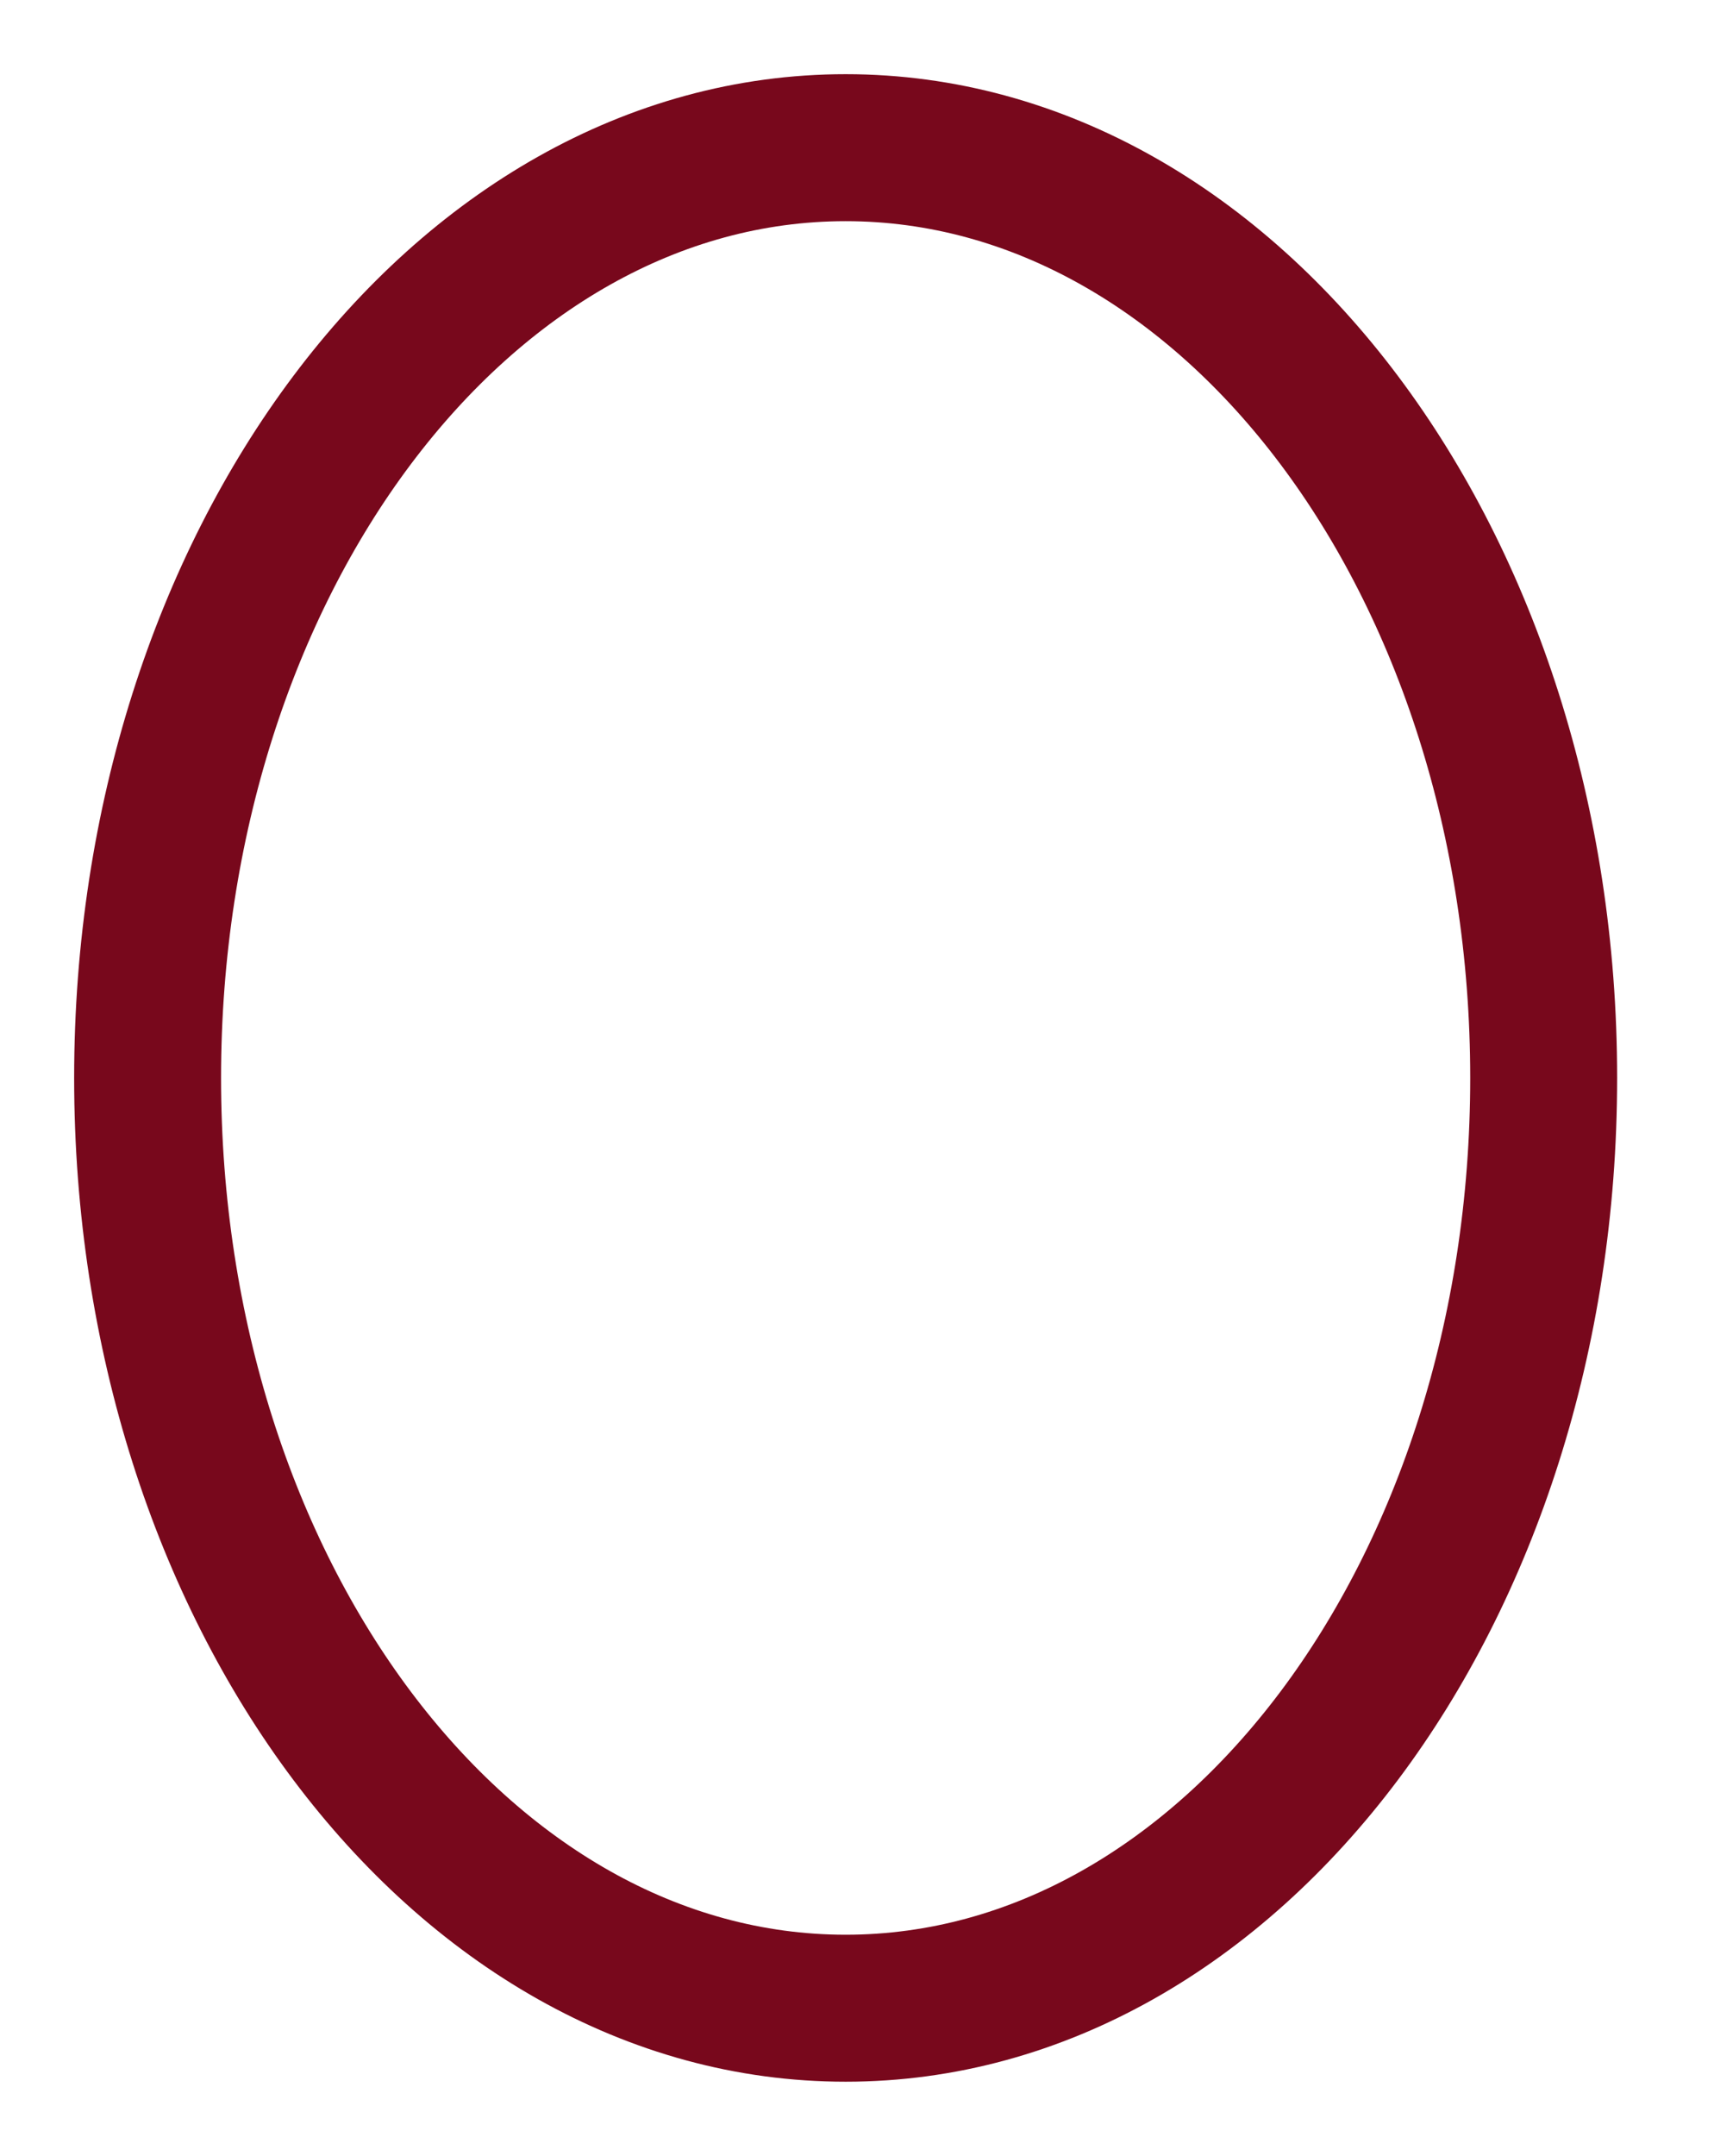 <svg width="35" height="44" viewBox="0 0 35 44" fill="none" xmlns="http://www.w3.org/2000/svg">
<path d="M17.268 40.986C9.396 40.986 3.014 32.485 3.014 22C3.014 11.514 9.396 3.014 17.268 3.014C25.14 3.014 31.522 11.514 31.522 22C31.522 32.485 25.14 40.986 17.268 40.986Z" stroke="#78081C" stroke-width="3" stroke-linecap="round" stroke-linejoin="round"/>
</svg>
